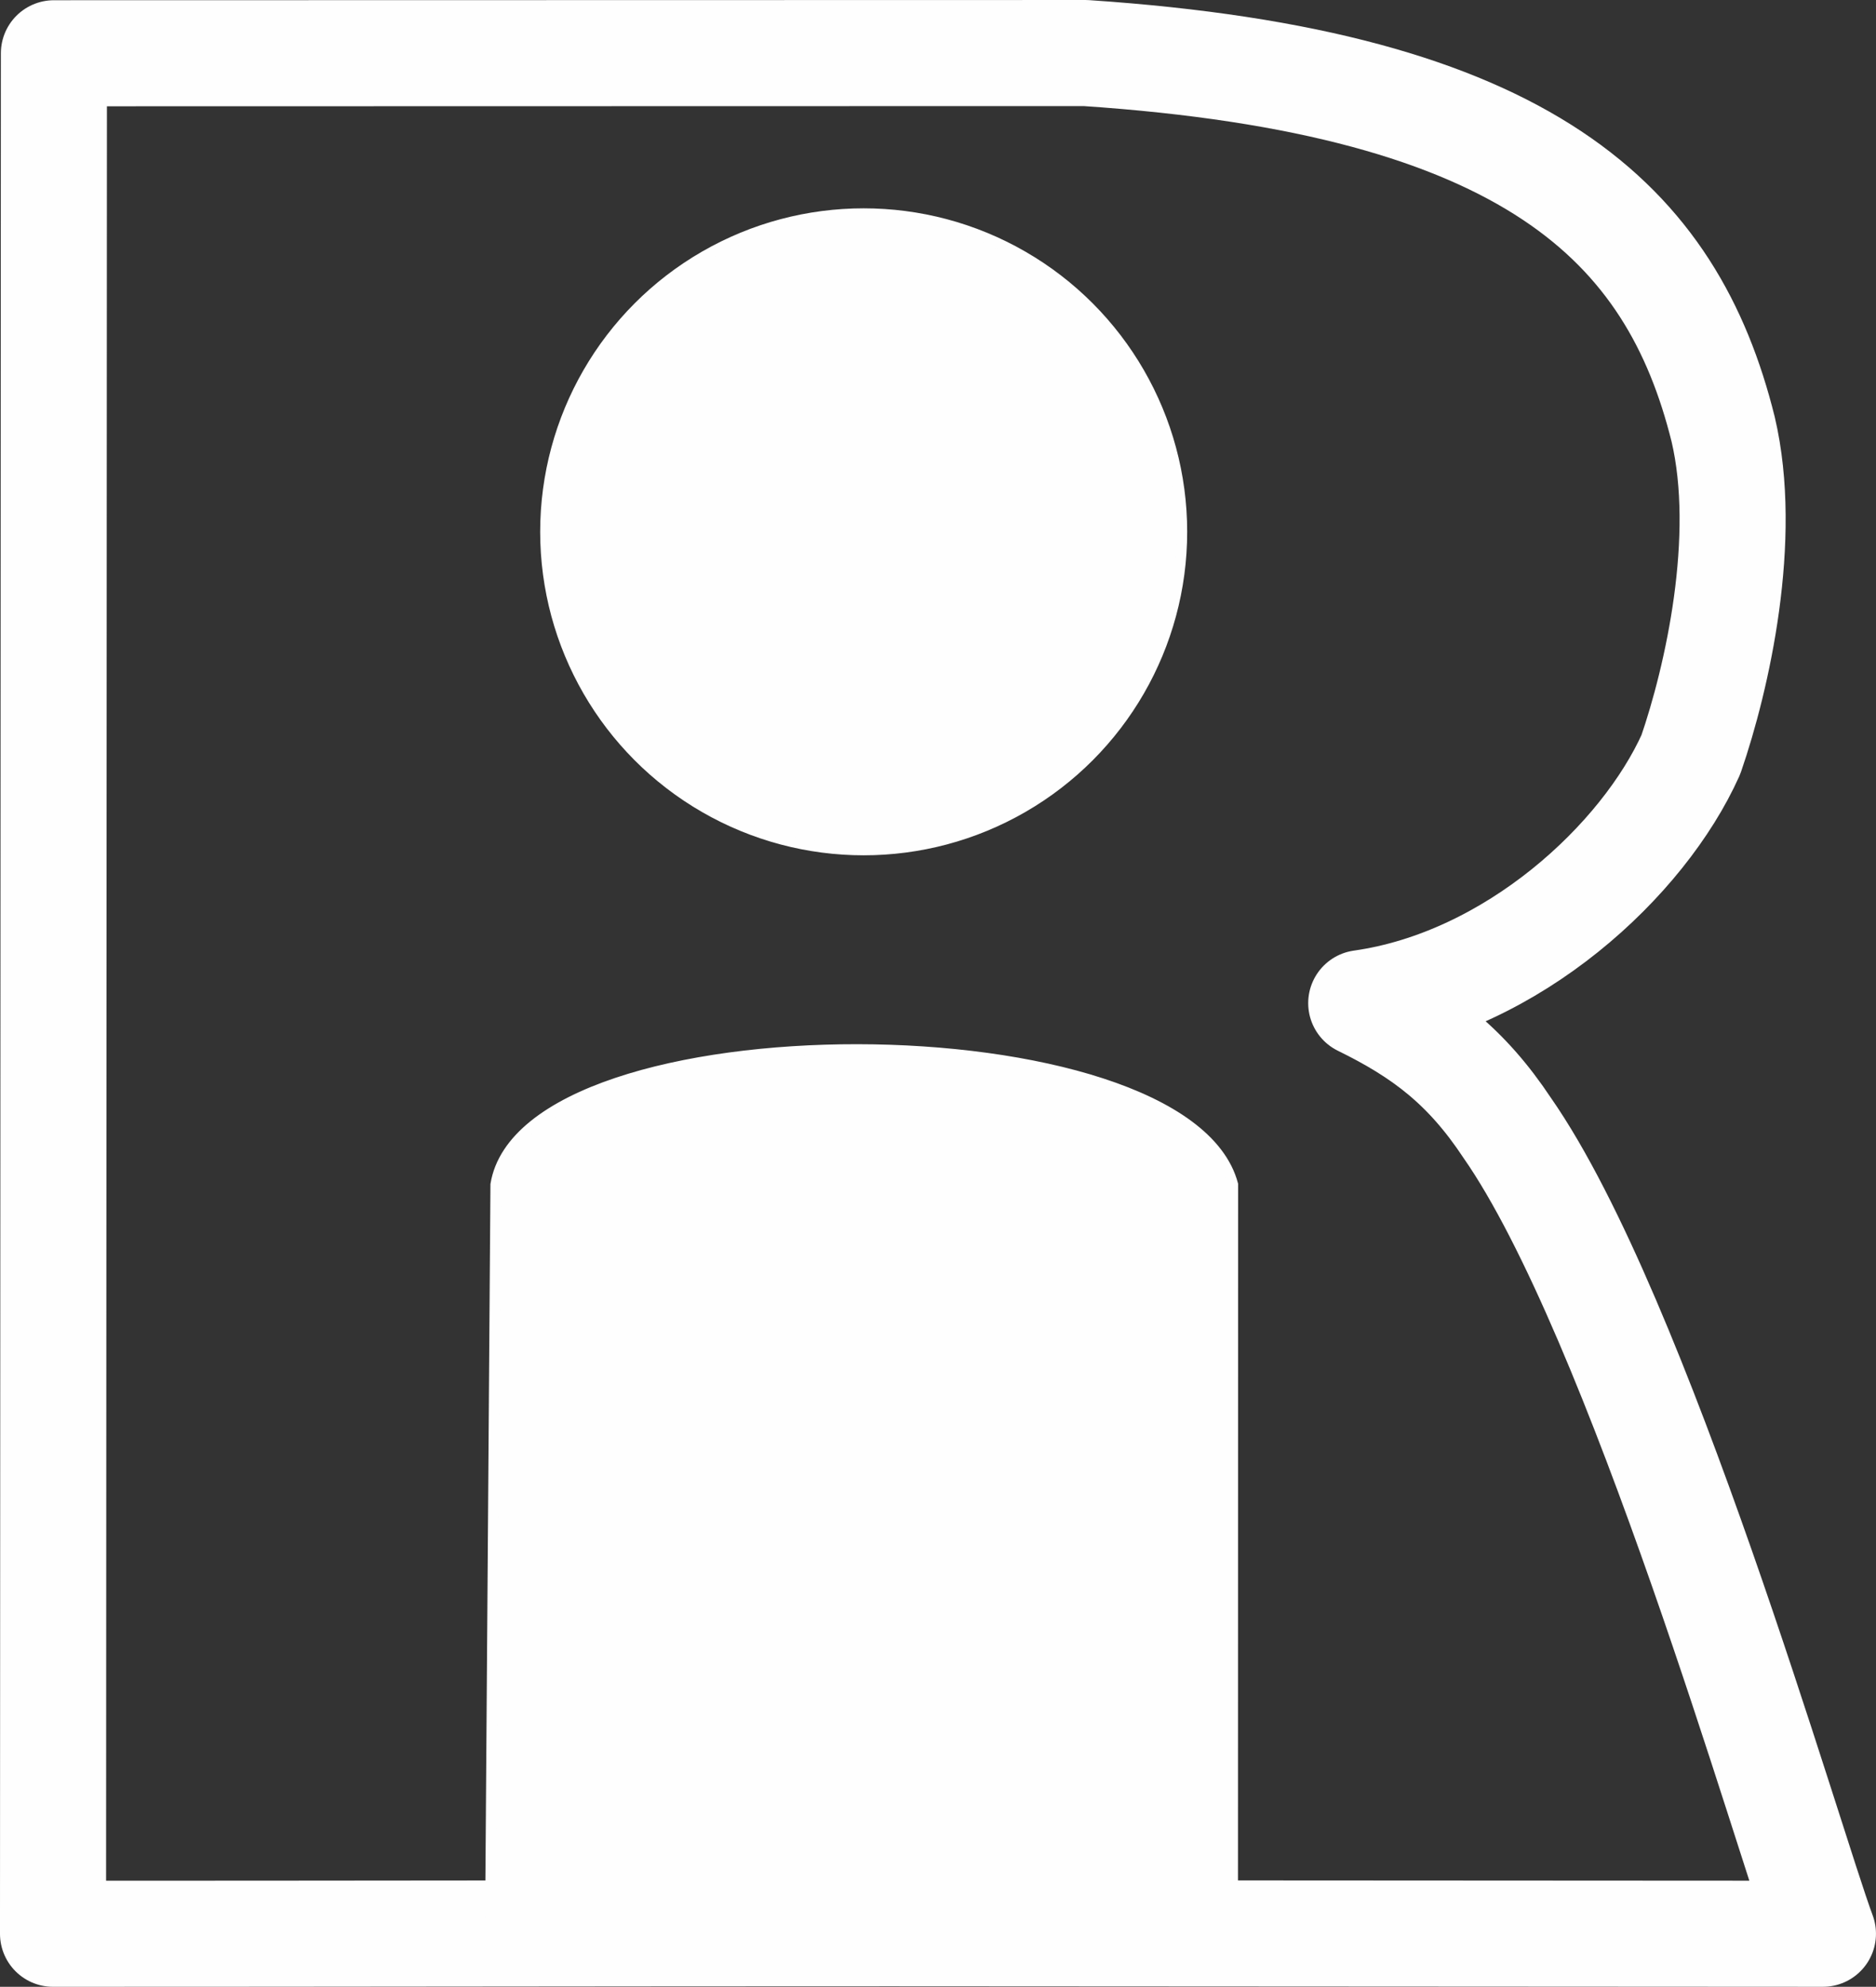 <?xml version="1.0" encoding="UTF-8"?>
<!DOCTYPE svg PUBLIC "-//W3C//DTD SVG 1.1//EN" "http://www.w3.org/Graphics/SVG/1.1/DTD/svg11.dtd">
<!-- Creator: CorelDRAW 2018 (64-Bit) -->
<svg xmlns="http://www.w3.org/2000/svg" xml:space="preserve" width="35.373mm" height="37.463mm" version="1.1" style="shape-rendering:geometricPrecision; text-rendering:geometricPrecision; image-rendering:optimizeQuality; fill-rule:evenodd; clip-rule:evenodd"
viewBox="0 0 1122.54 1188.86"
 xmlns:xlink="http://www.w3.org/1999/xlink">
 <rect x="0" y="0" width="1122.54" height="1188.86" fill="#333333" stroke="none"/>
 <defs>
  <style type="text/css">
   <![CDATA[
    .str1 {stroke:#FEFEFE;stroke-width:6.35;stroke-miterlimit:22.926}
    .str2 {stroke:#FEFEFE;stroke-width:2.42;stroke-miterlimit:2.613}
    .str0 {stroke:#FEFEFE;stroke-width:63.47;stroke-linejoin:round;stroke-miterlimit:22.926}
    .fil0 {fill:none}
    .fil1 {fill:#FEFEFE}
   ]]>
  </style>
 </defs>
 <g id="Layer_x0020_1">
  <path class="fil0 str0" d="M31.73 1157.13l0.53 -1125.26 617.28 -0.13c266.13,17.78 351.07,102.6 381.54,225.11 15.29,65.11 -3.46,148.66 -19.31,194.66 -28.42,63.37 -106.66,135.94 -197.25,148.75 37.05,18.17 62.79,37.62 87.37,74.68 78.35,112.35 168.93,428.5 188.9,482.19l-557.4 -0.31c-172,0 -329.66,0.32 -501.66,0.32z"/>
  <circle class="fil1 str1" cx="516.8" cy="318.23" r="190.4"/>
  <rect class="fil0 str2" x="532.14" y="1123.68" width="32.1" height="32.1"/>
  <path class="fil1 str1" d="M296.64 708.76c17.82,-108.23 412.52,-107.09 441.03,-0.02l-0.09 448.72 -444.19 0.02 3.25 -448.72z"/>
 </g>
</svg>
